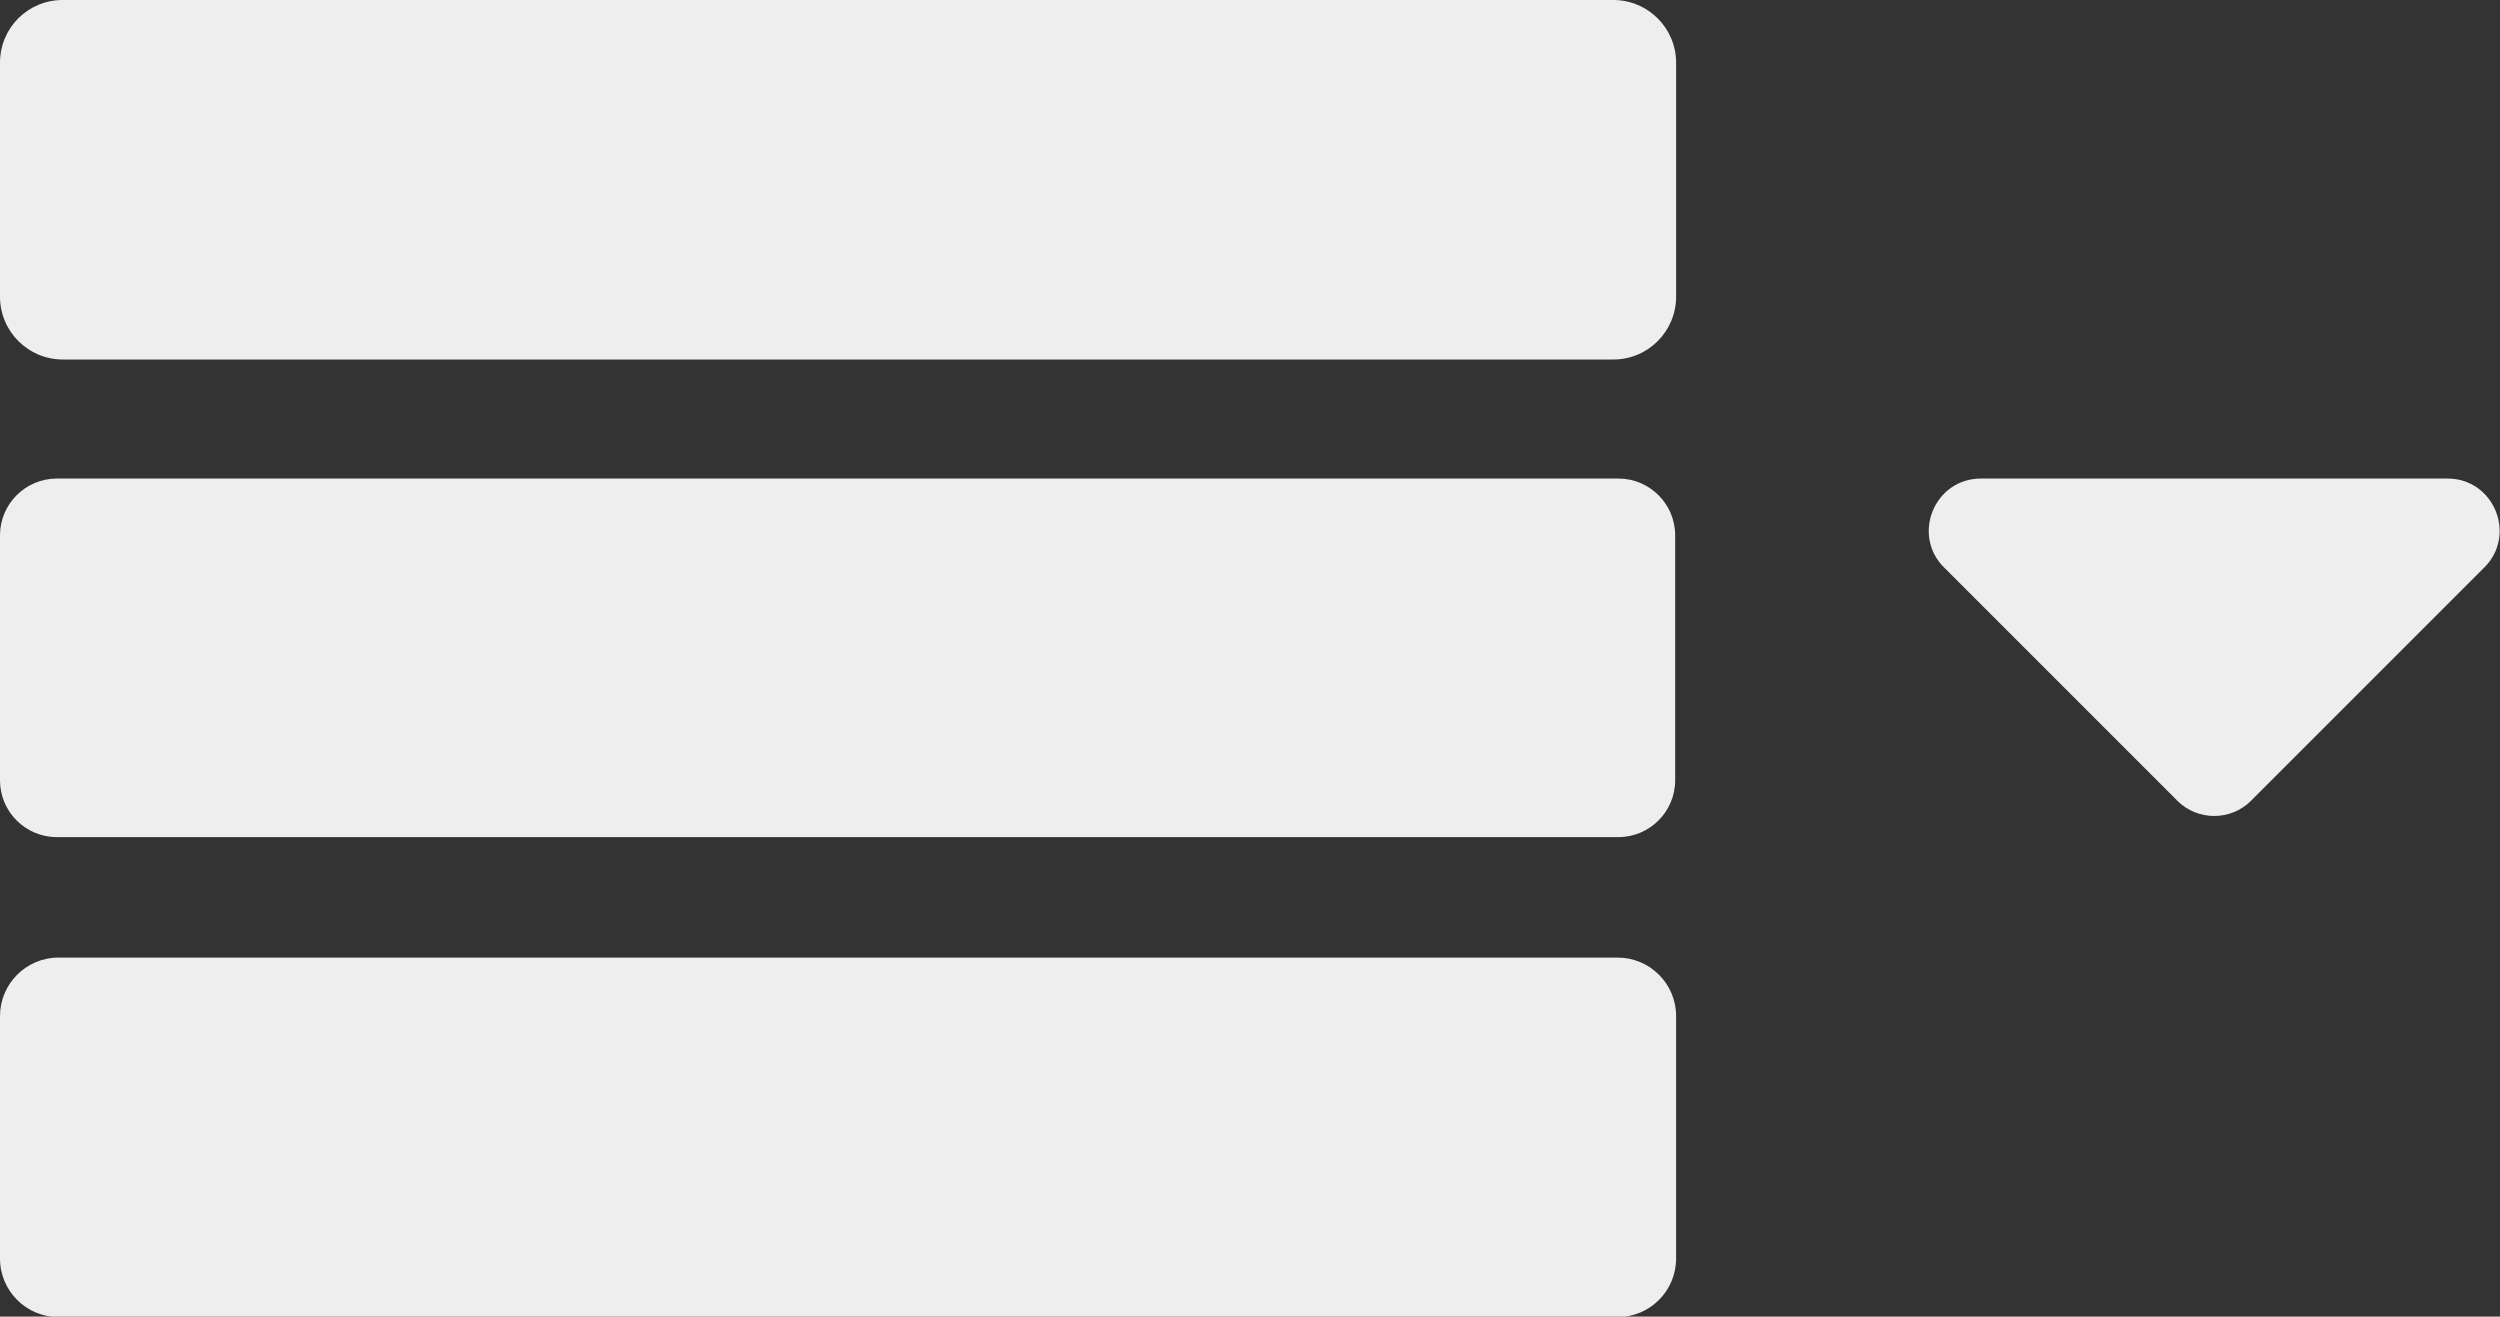 <?xml version="1.0" encoding="UTF-8"?>
<svg id="Capa_1" data-name="Capa 1" xmlns="http://www.w3.org/2000/svg" viewBox="0 0 52.92 27.87">
  <rect x="0" y="0" width="52.92" height="27.87" fill="#333333" stroke="none"/>
  <path d="M1.33,0h32.82c.73,0,1.33.59,1.33,1.33v4.95c0,.73-.59,1.33-1.33,1.33H1.33c-.73,0-1.33-.59-1.33-1.33V1.33C0,.59.59,0,1.33,0ZM1.2,10.13h33.06c.66,0,1.2.54,1.2,1.2v5.19c0,.66-.54,1.2-1.2,1.2H1.2c-.66,0-1.2-.54-1.2-1.2v-5.19c0-.66.54-1.2,1.2-1.2ZM1.24,20.27h33c.68,0,1.24.55,1.24,1.24v5.13c0,.68-.55,1.24-1.24,1.24H1.24c-.68,0-1.24-.55-1.24-1.24v-5.13c0-.68.55-1.24,1.24-1.24Z" style="fill: #eee; stroke-width: 0px;"/>
  <path d="M41.15,12.01l4.94,4.94c.43.43,1.13.43,1.56,0l4.94-4.94c.69-.69.2-1.88-.78-1.88h-9.88c-.98,0-1.47,1.19-.78,1.88Z" style="fill: #eee; stroke-width: 0px;"/>
</svg>
